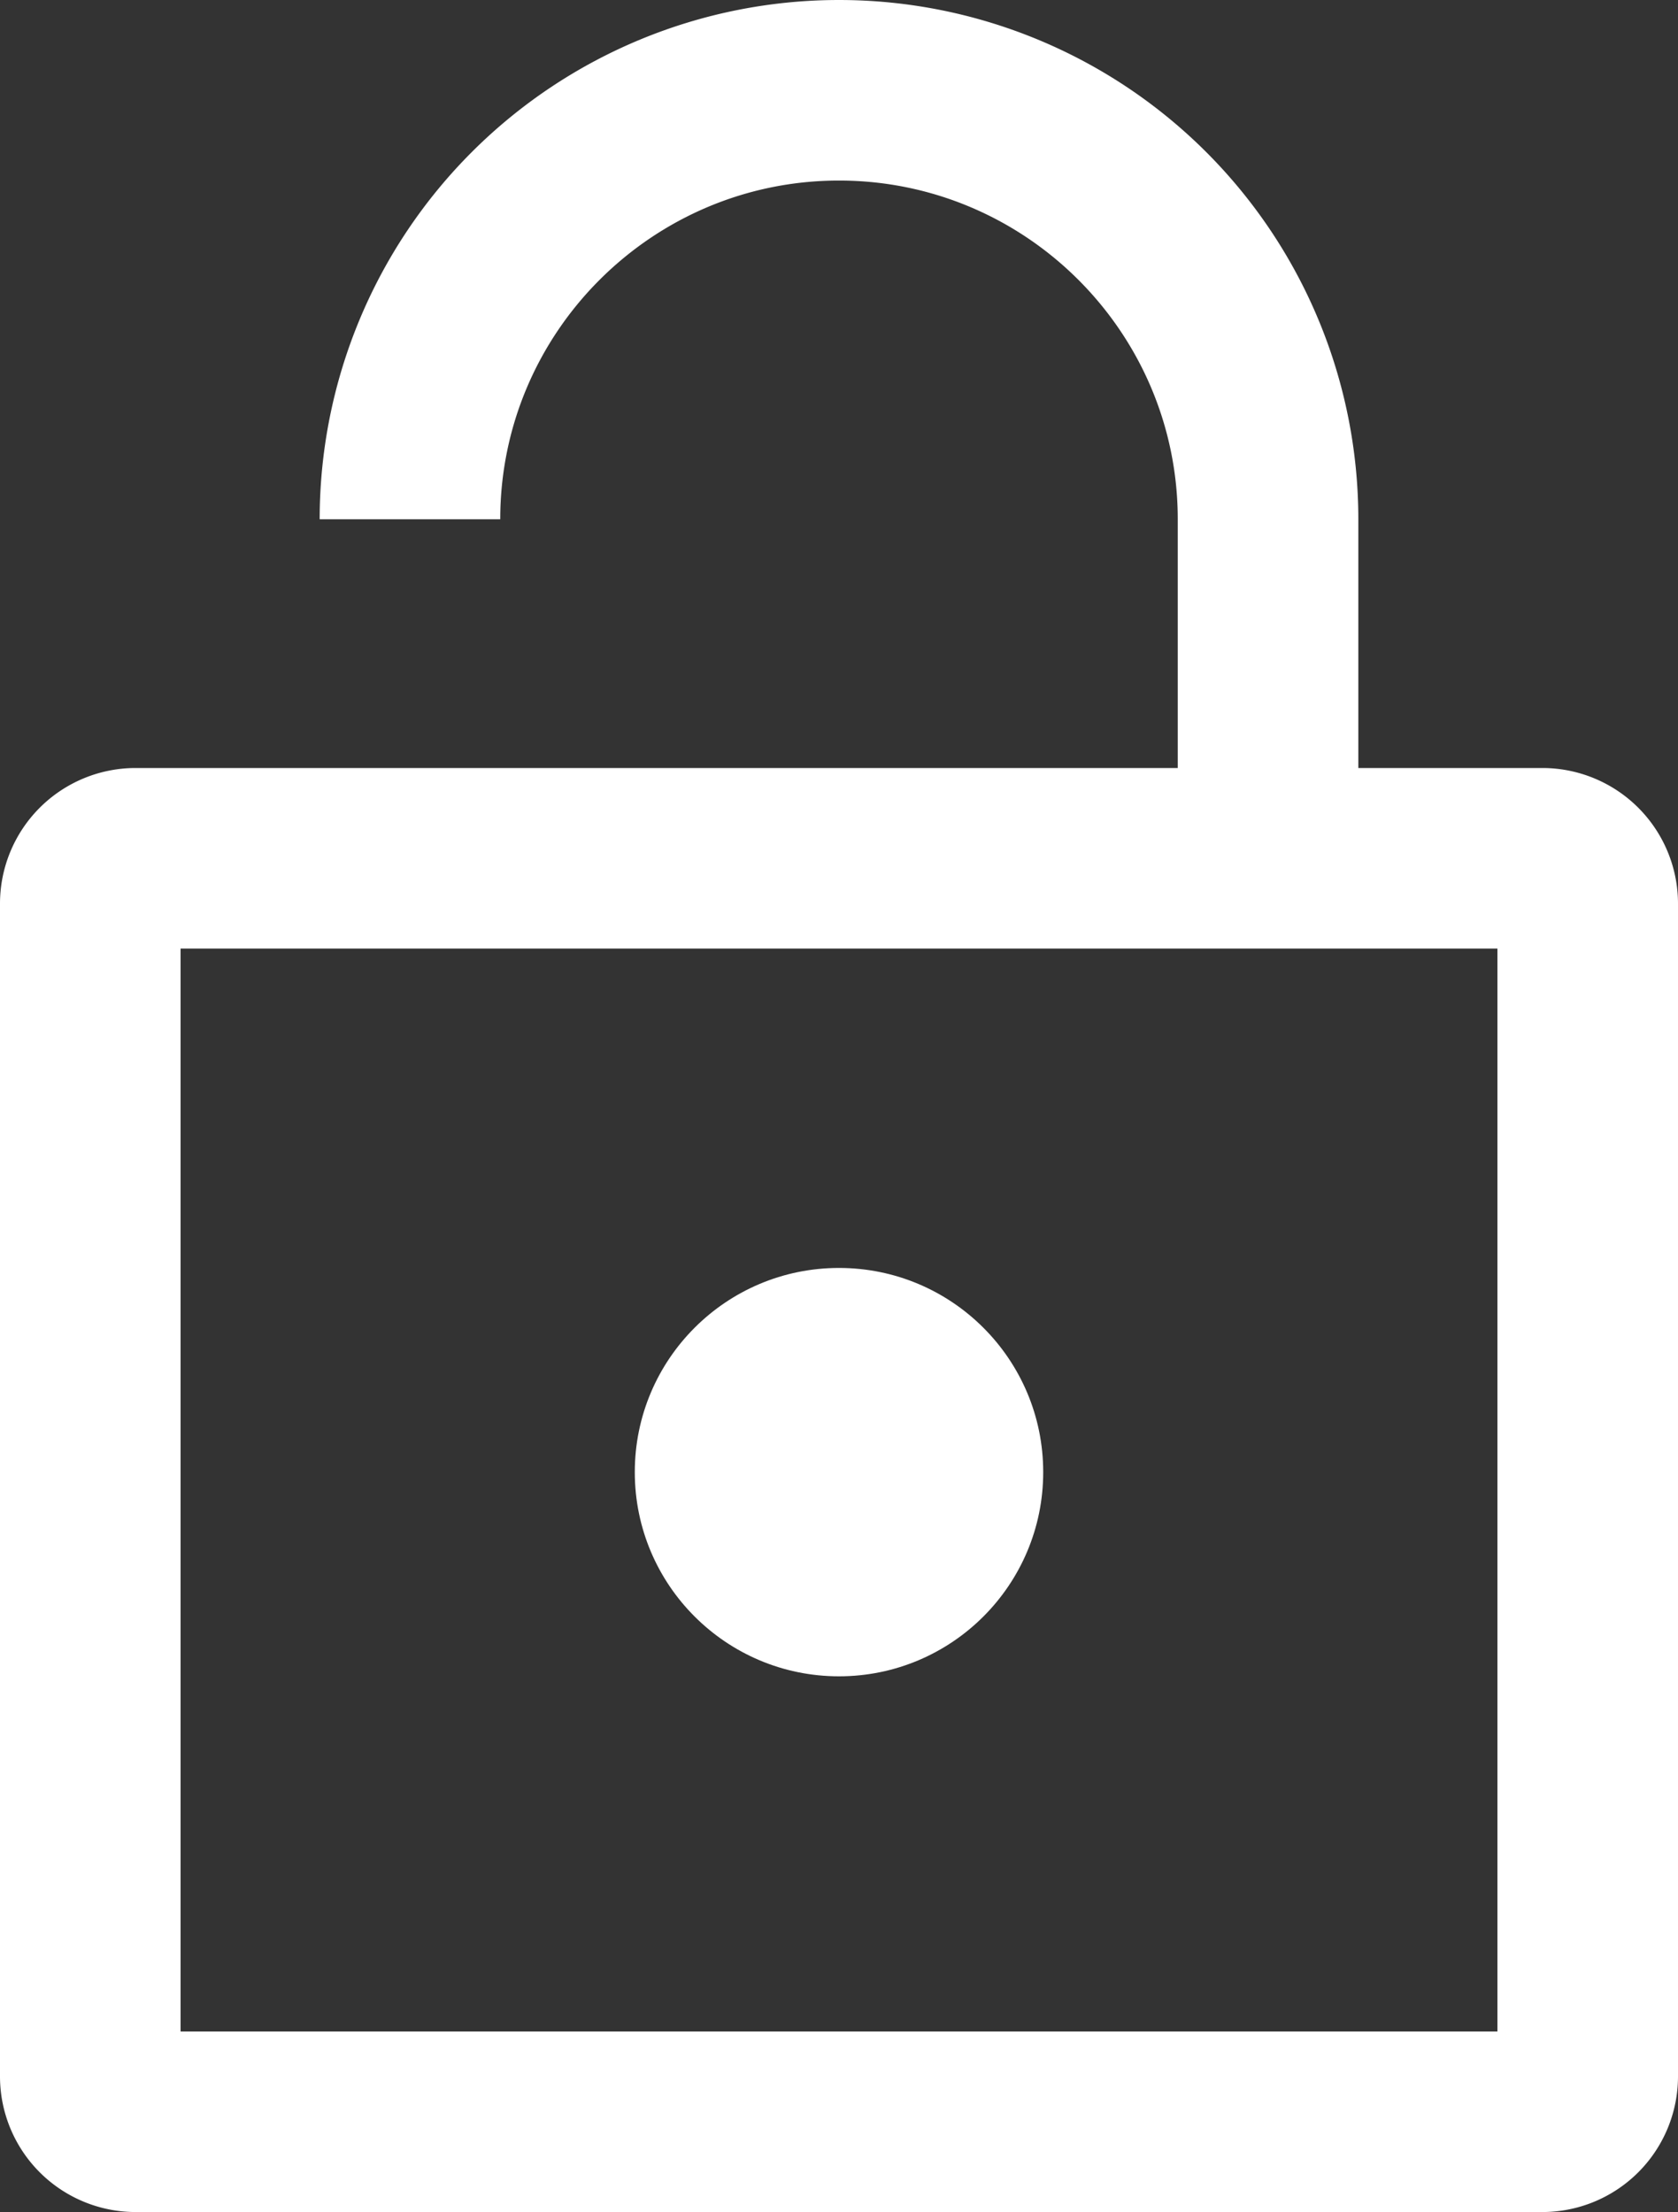 <svg xmlns="http://www.w3.org/2000/svg" viewBox="0 0 853.42 1125.17"><rect x="0" y="0" width="853.42" height="1125.17" fill="#333333" stroke="none"/><defs><style>.cls-1{fill:#fff;}</style></defs><g id="Layer_2" data-name="Layer 2"><g id="outlined"><path class="cls-1" d="M784.54,1125.17H68.88A69,69,0,0,1,0,1056.29V459.53a69,69,0,0,1,68.88-68.88H784.54a69,69,0,0,1,68.88,68.88v596.76A69,69,0,0,1,784.54,1125.17Zm-692.7-91.84H761.58V482.49H91.84Z"/><circle class="cls-1" cx="426.71" cy="748.81" r="103.86"/><path class="cls-1" d="M690.84,436.57H599V264.13c0-95-77.29-172.29-172.29-172.29S254.42,169.13,254.42,264.13H162.58a264.13,264.13,0,1,1,528.26,0Z"/></g></g></svg>
